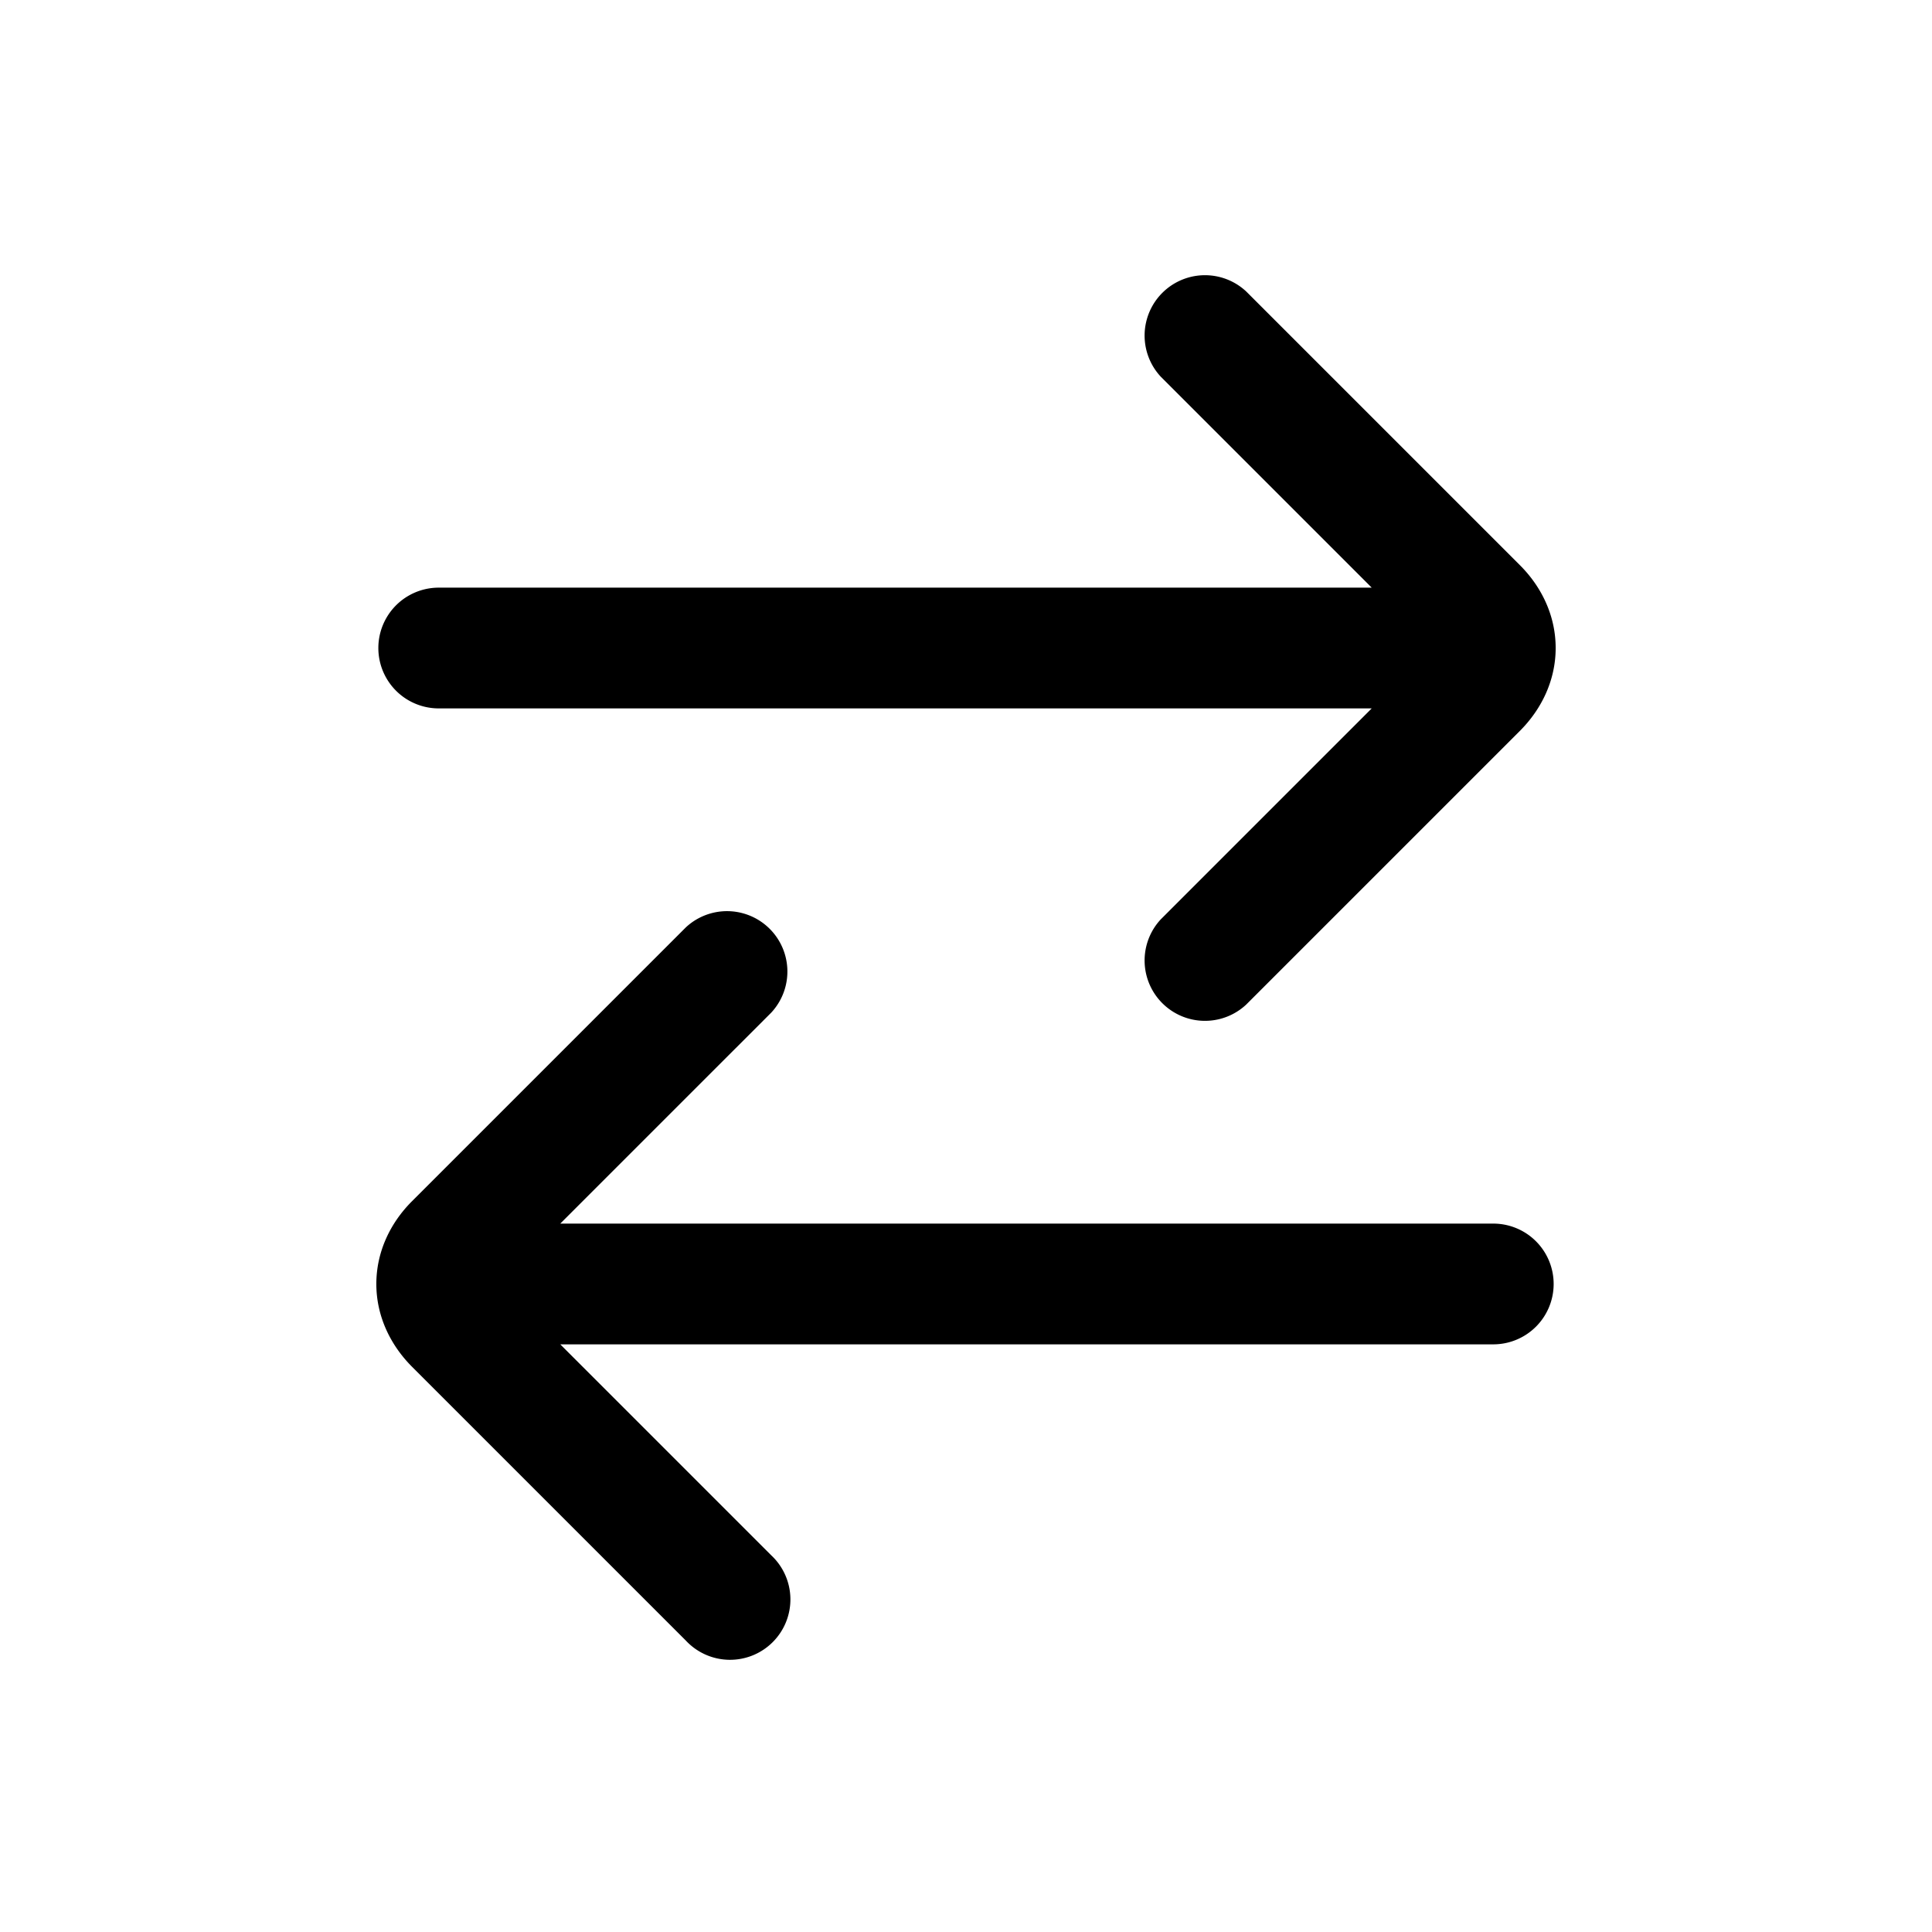 <svg xmlns="http://www.w3.org/2000/svg" fill="none" viewBox="0 0 24 24">
  <path fill="currentColor" fill-rule="evenodd" d="m17.04 8.8-2.62 2.62a.75.75 0 0 0 1.06 1.06l3.4-3.4c.27-.27.445-.63.445-1.03s-.174-.76-.445-1.03l-3.4-3.4a.75.75 0 0 0-1.06 1.06l2.62 2.62H5.45a.75.75 0 1 0 0 1.5zm2.26 7.15a.75.75 0 0 1-.75.75H6.96l2.62 2.62a.75.75 0 1 1-1.06 1.06l-3.4-3.4c-.27-.27-.445-.63-.445-1.03s.174-.76.445-1.03l3.4-3.4a.75.75 0 0 1 1.06 1.06L6.96 15.2h11.59a.75.75 0 0 1 .75.75" clip-rule="evenodd"/>
</svg>
